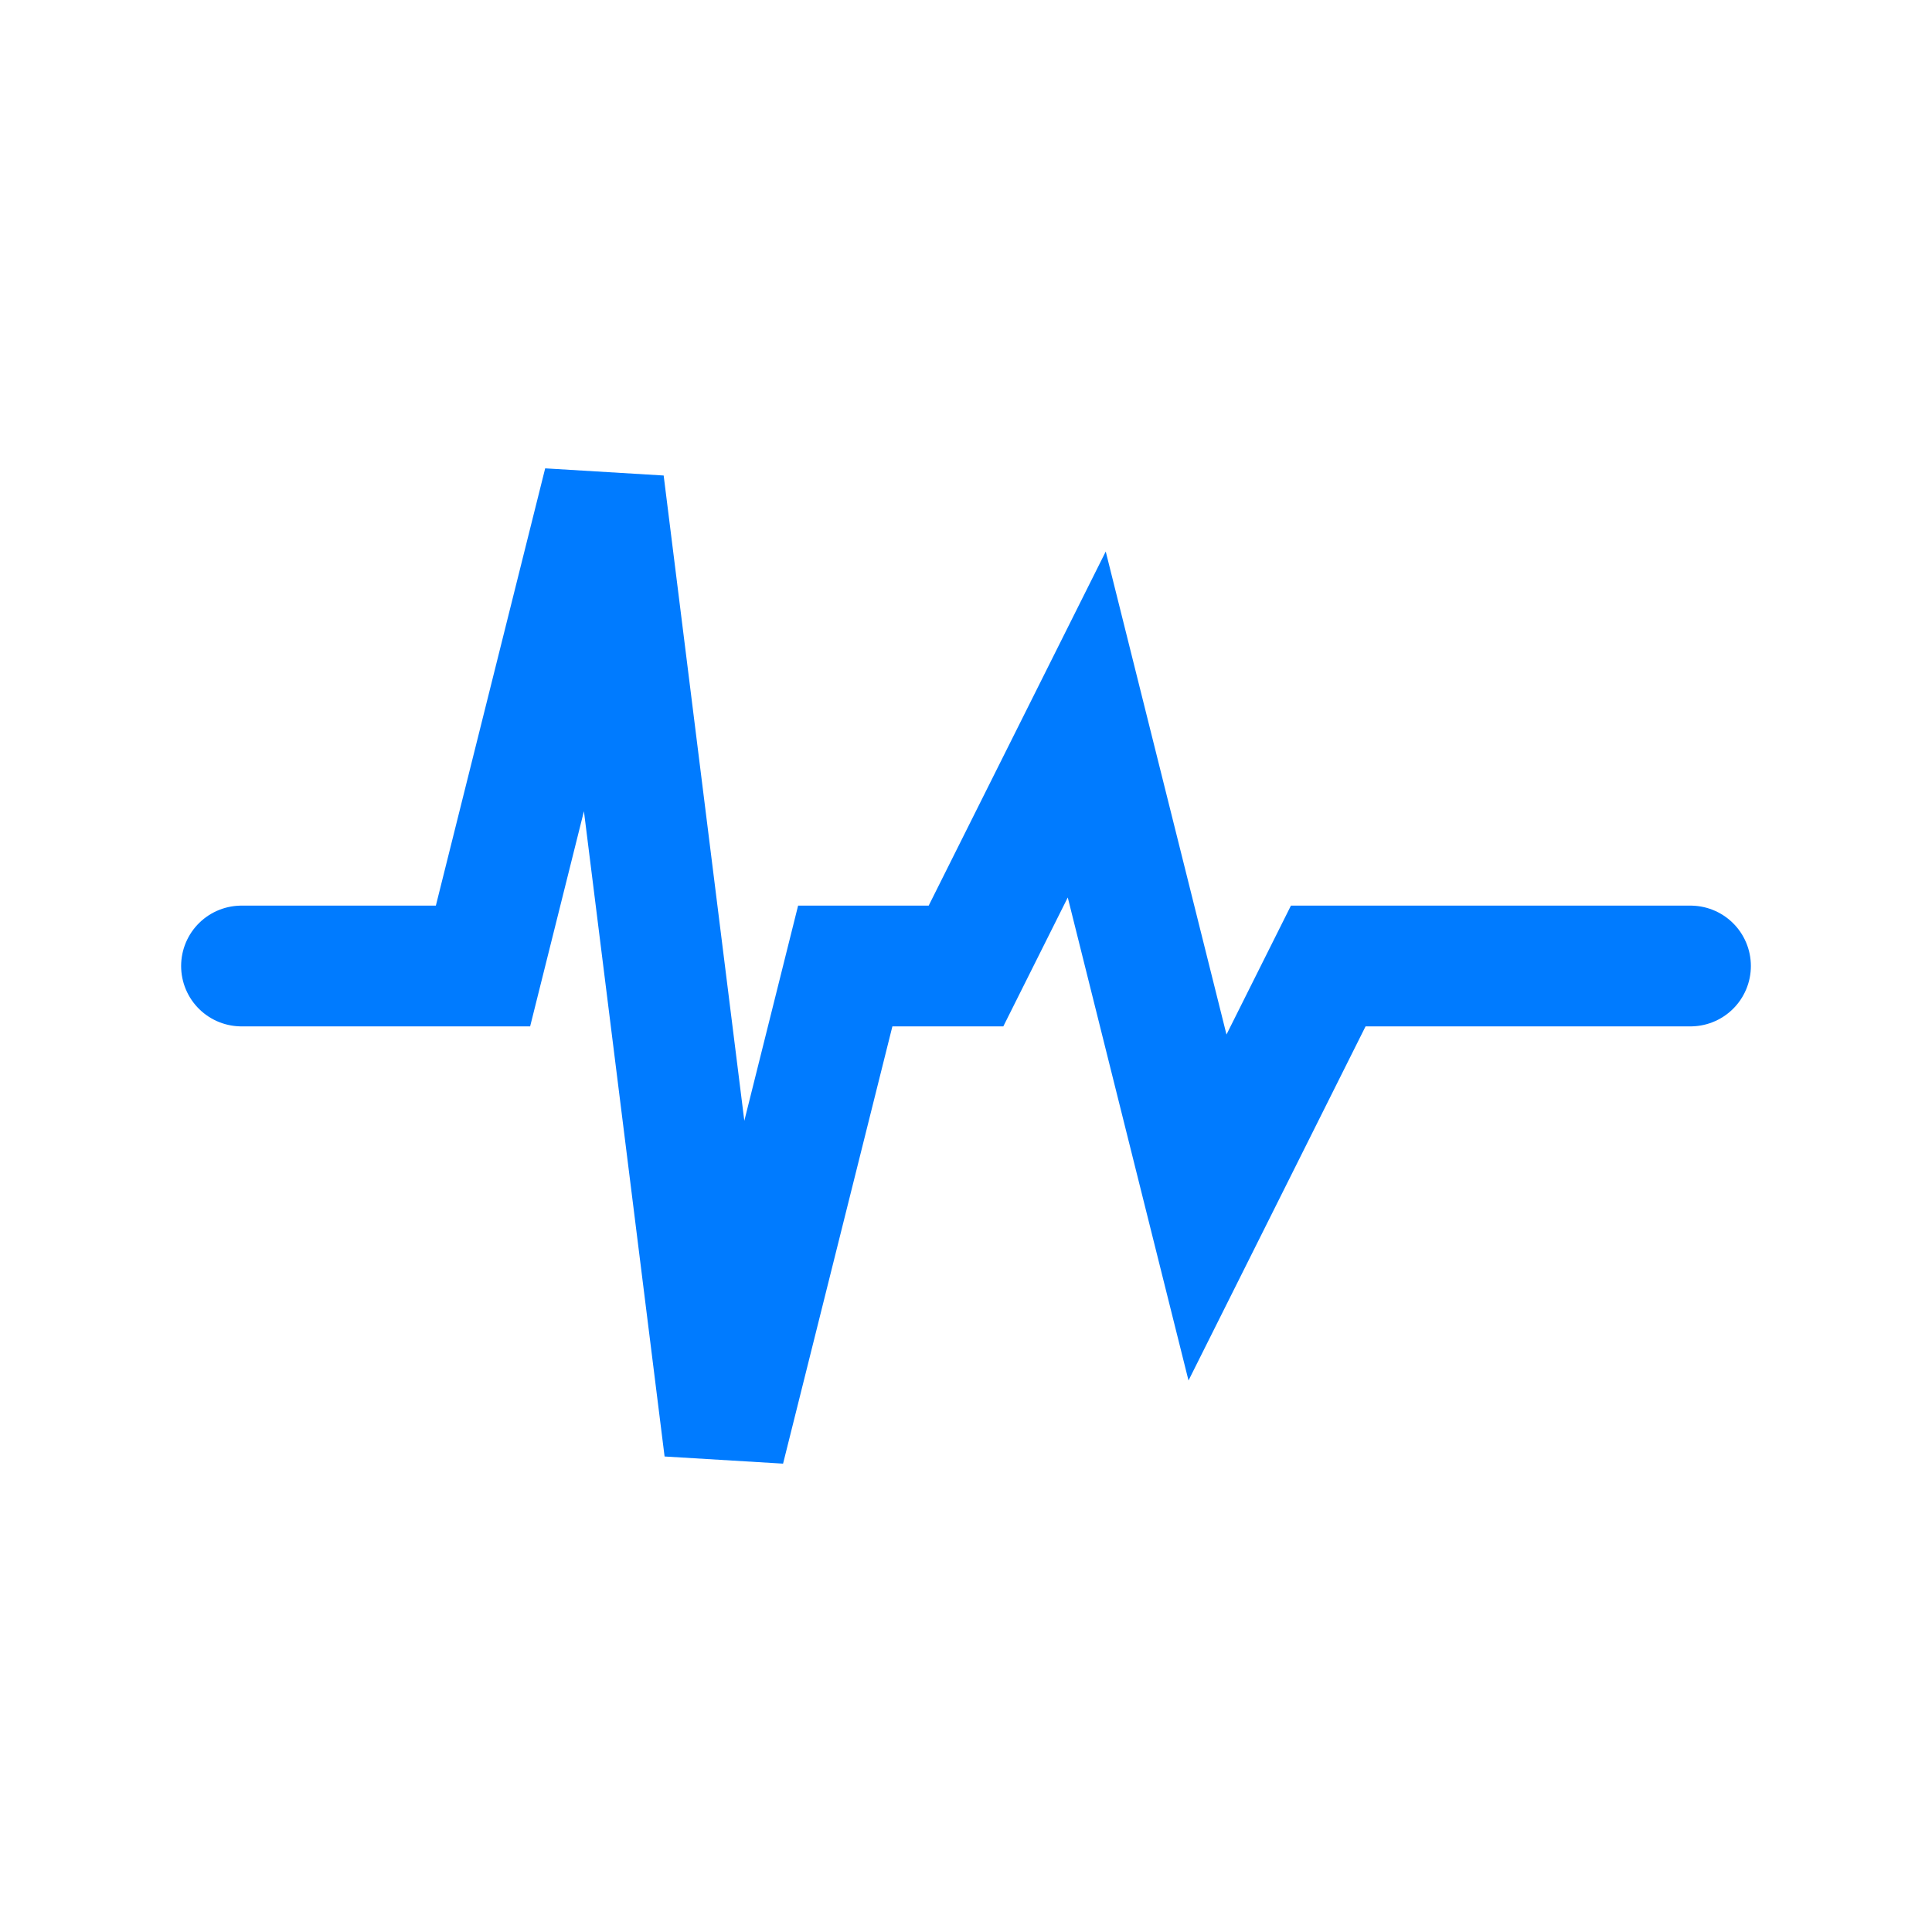 <svg xmlns="http://www.w3.org/2000/svg" viewBox="0 0 32 32">
  <path d="M4 16 L8 16 L10 8 L12 24 L14 16 L16 16 L18 12 L20 20 L22 16 L28 16" stroke="#007bff" stroke-width="2" fill="none" stroke-linecap="round"/>
</svg>
